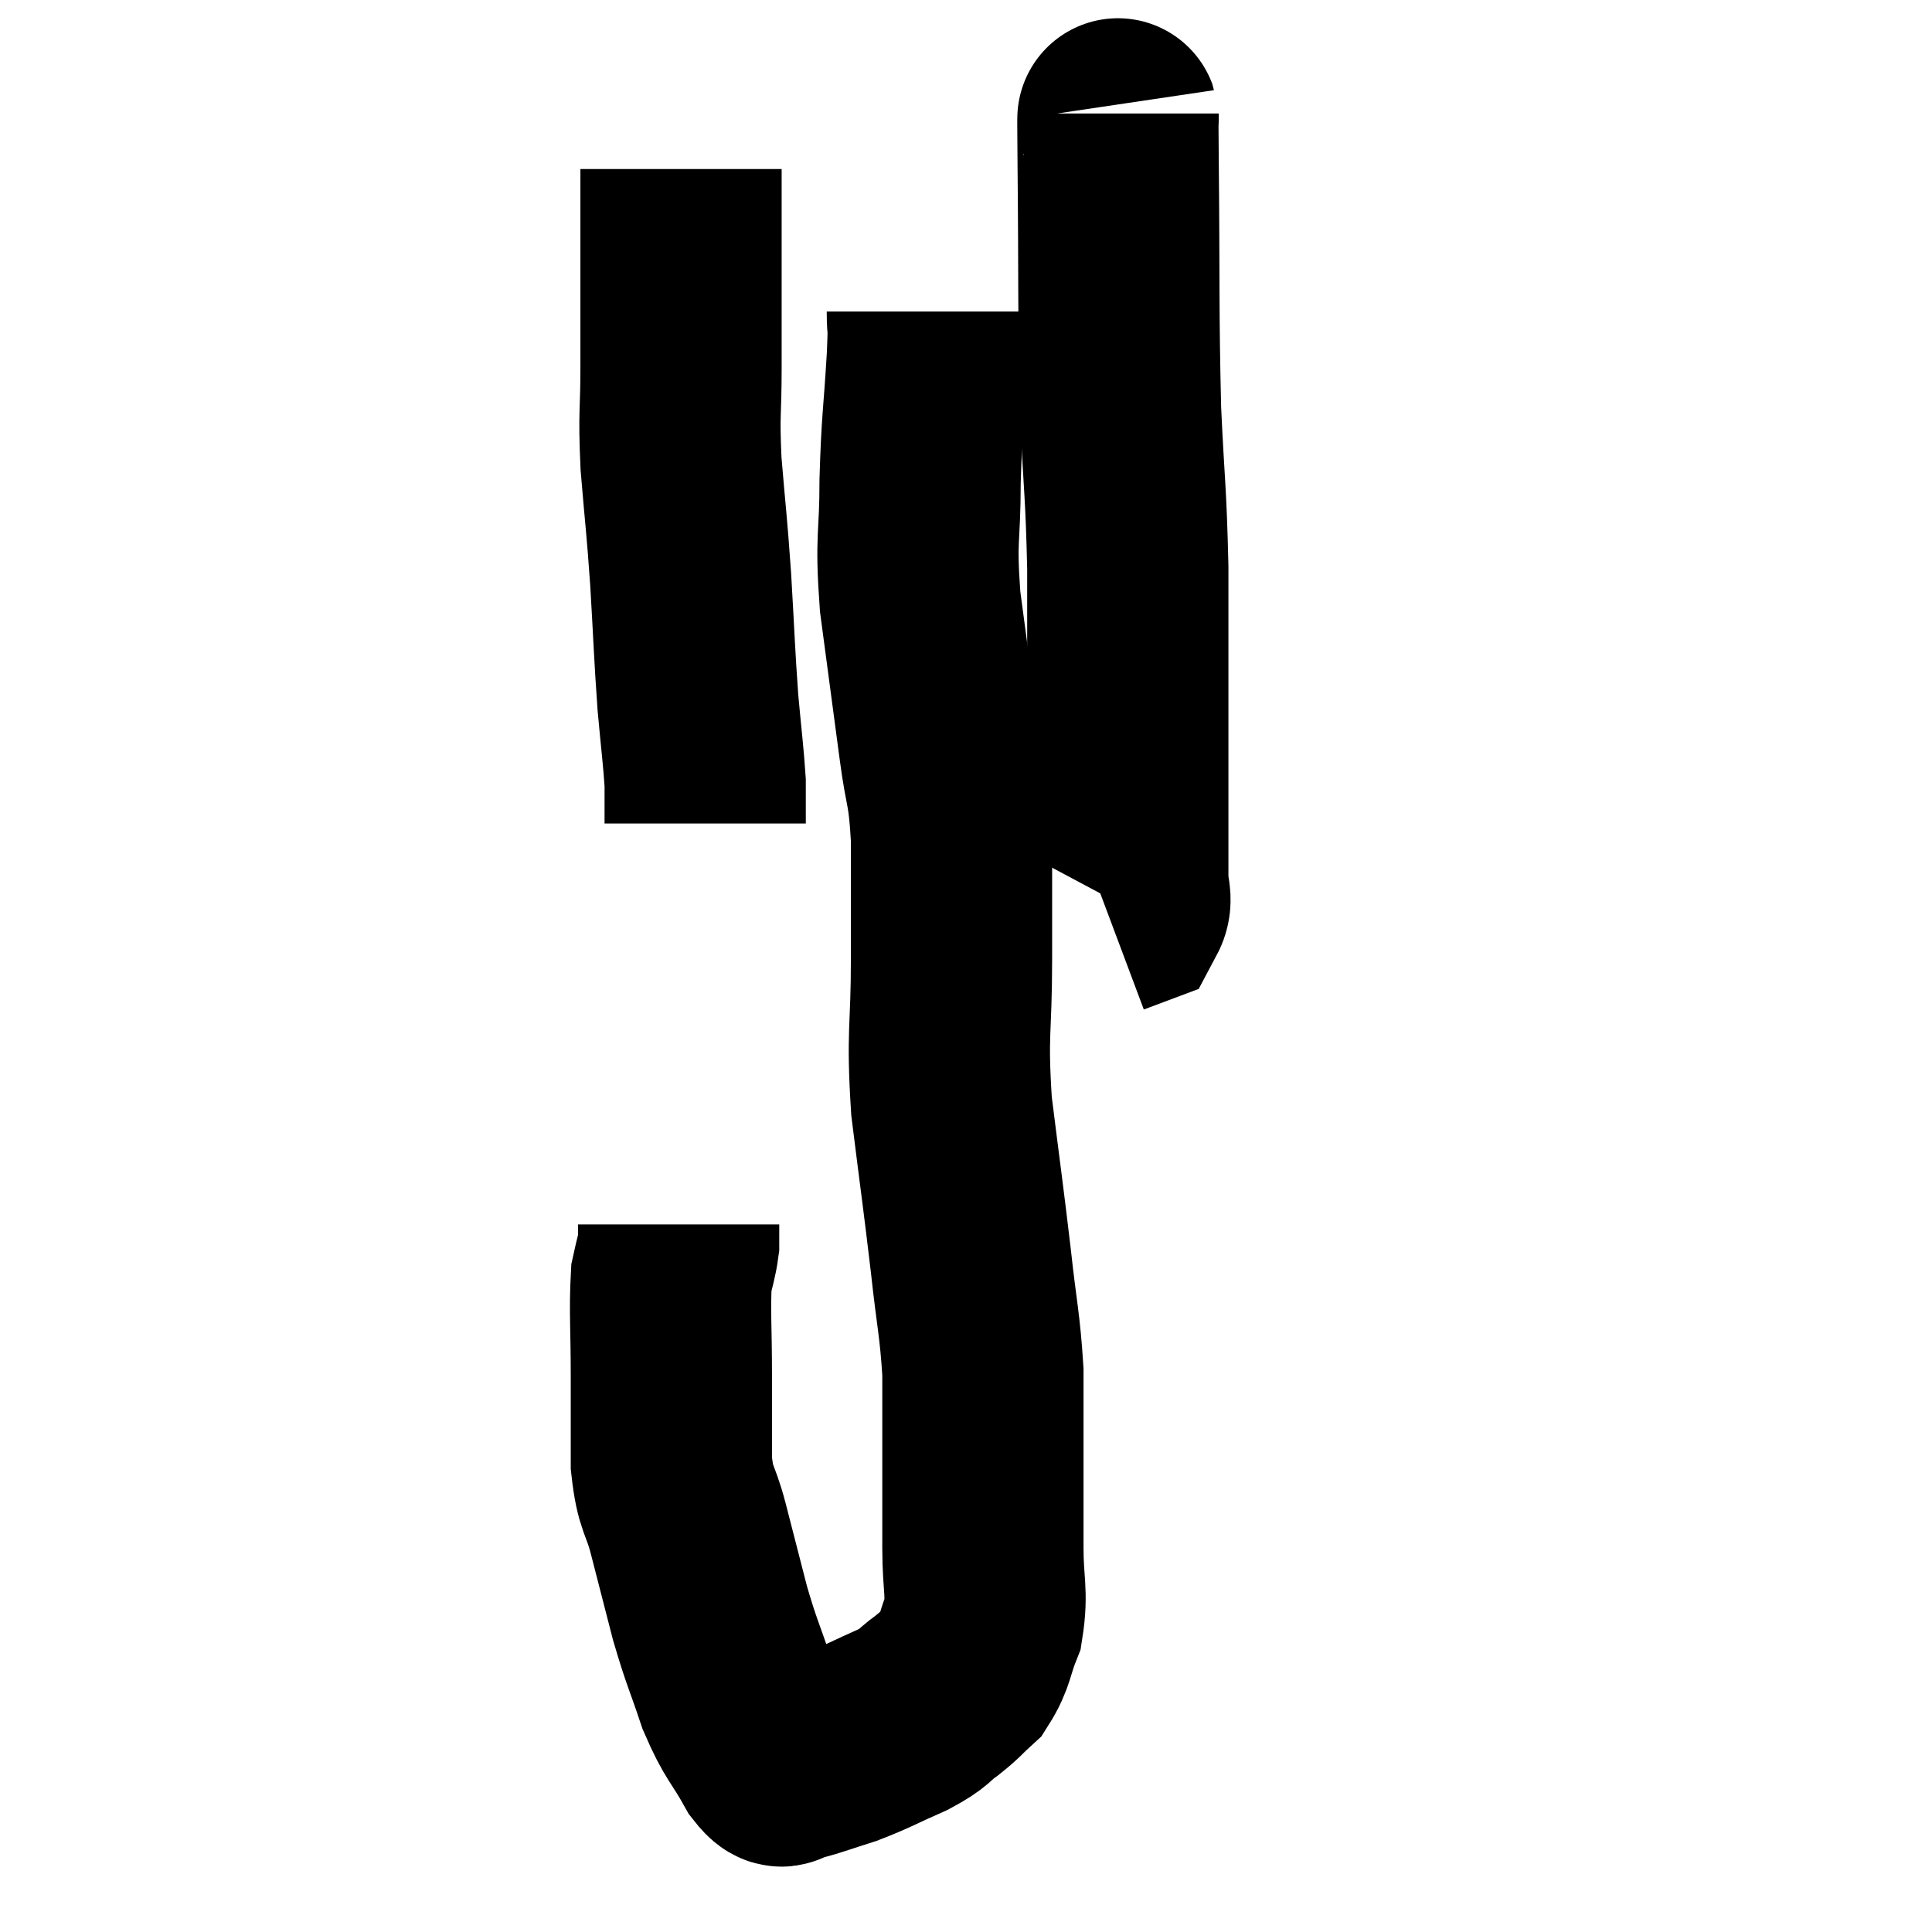 <svg width="48" height="48" viewBox="0 0 48 48" xmlns="http://www.w3.org/2000/svg"><path d="M 16.92 4.2 C 16.92 6.66, 16.92 7.29, 16.92 9.12 C 16.92 10.32, 16.86 10.2, 16.92 11.52 C 17.04 12.96, 17.055 12.915, 17.16 14.4 C 17.25 15.93, 17.25 16.2, 17.34 17.46 C 17.43 18.45, 17.475 18.765, 17.52 19.44 C 17.52 19.8, 17.52 19.905, 17.52 20.16 L 17.52 20.46" fill="none" stroke="black" stroke-width="5"></path><path d="M 27.78 2.82 C 27.78 3.42, 27.765 2.175, 27.78 4.02 C 27.81 7.11, 27.78 7.68, 27.84 10.2 C 27.93 12.15, 27.975 12.165, 28.02 14.1 C 28.02 16.02, 28.02 16.47, 28.02 17.94 C 28.02 18.96, 28.02 19.005, 28.02 19.98 C 28.02 20.91, 28.02 21.195, 28.02 21.84 C 28.02 22.2, 28.14 22.335, 28.02 22.56 L 27.54 22.74" fill="none" stroke="black" stroke-width="5"></path><path d="M 23.04 7.74 C 23.04 8.31, 23.085 7.83, 23.04 8.88 C 22.95 10.41, 22.905 10.425, 22.86 11.94 C 22.86 13.44, 22.74 13.29, 22.86 14.94 C 23.1 16.74, 23.145 17.07, 23.34 18.54 C 23.49 19.68, 23.565 19.5, 23.64 20.82 C 23.64 22.32, 23.64 22.155, 23.64 23.82 C 23.64 25.65, 23.52 25.605, 23.64 27.48 C 23.88 29.4, 23.925 29.67, 24.12 31.32 C 24.27 32.7, 24.345 32.895, 24.42 34.08 C 24.42 35.07, 24.42 34.965, 24.42 36.06 C 24.42 37.26, 24.42 37.395, 24.42 38.46 C 24.42 39.39, 24.54 39.555, 24.42 40.32 C 24.18 40.92, 24.225 41.07, 23.94 41.52 C 23.61 41.82, 23.655 41.82, 23.28 42.12 C 22.86 42.42, 23.025 42.405, 22.44 42.72 C 21.69 43.05, 21.6 43.125, 20.94 43.38 C 20.37 43.56, 20.13 43.65, 19.8 43.74 C 19.71 43.74, 19.77 43.755, 19.62 43.74 C 19.41 43.71, 19.53 44.1, 19.2 43.68 C 18.75 42.87, 18.69 42.96, 18.3 42.06 C 17.97 41.07, 17.94 41.1, 17.64 40.08 C 17.37 39.03, 17.34 38.91, 17.1 37.98 C 16.89 37.17, 16.785 37.305, 16.68 36.36 C 16.68 35.28, 16.68 35.355, 16.68 34.2 C 16.68 32.97, 16.635 32.565, 16.68 31.74 C 16.77 31.32, 16.815 31.23, 16.86 30.9 L 16.86 30.42" fill="none" stroke="black" stroke-width="5"></path></svg>